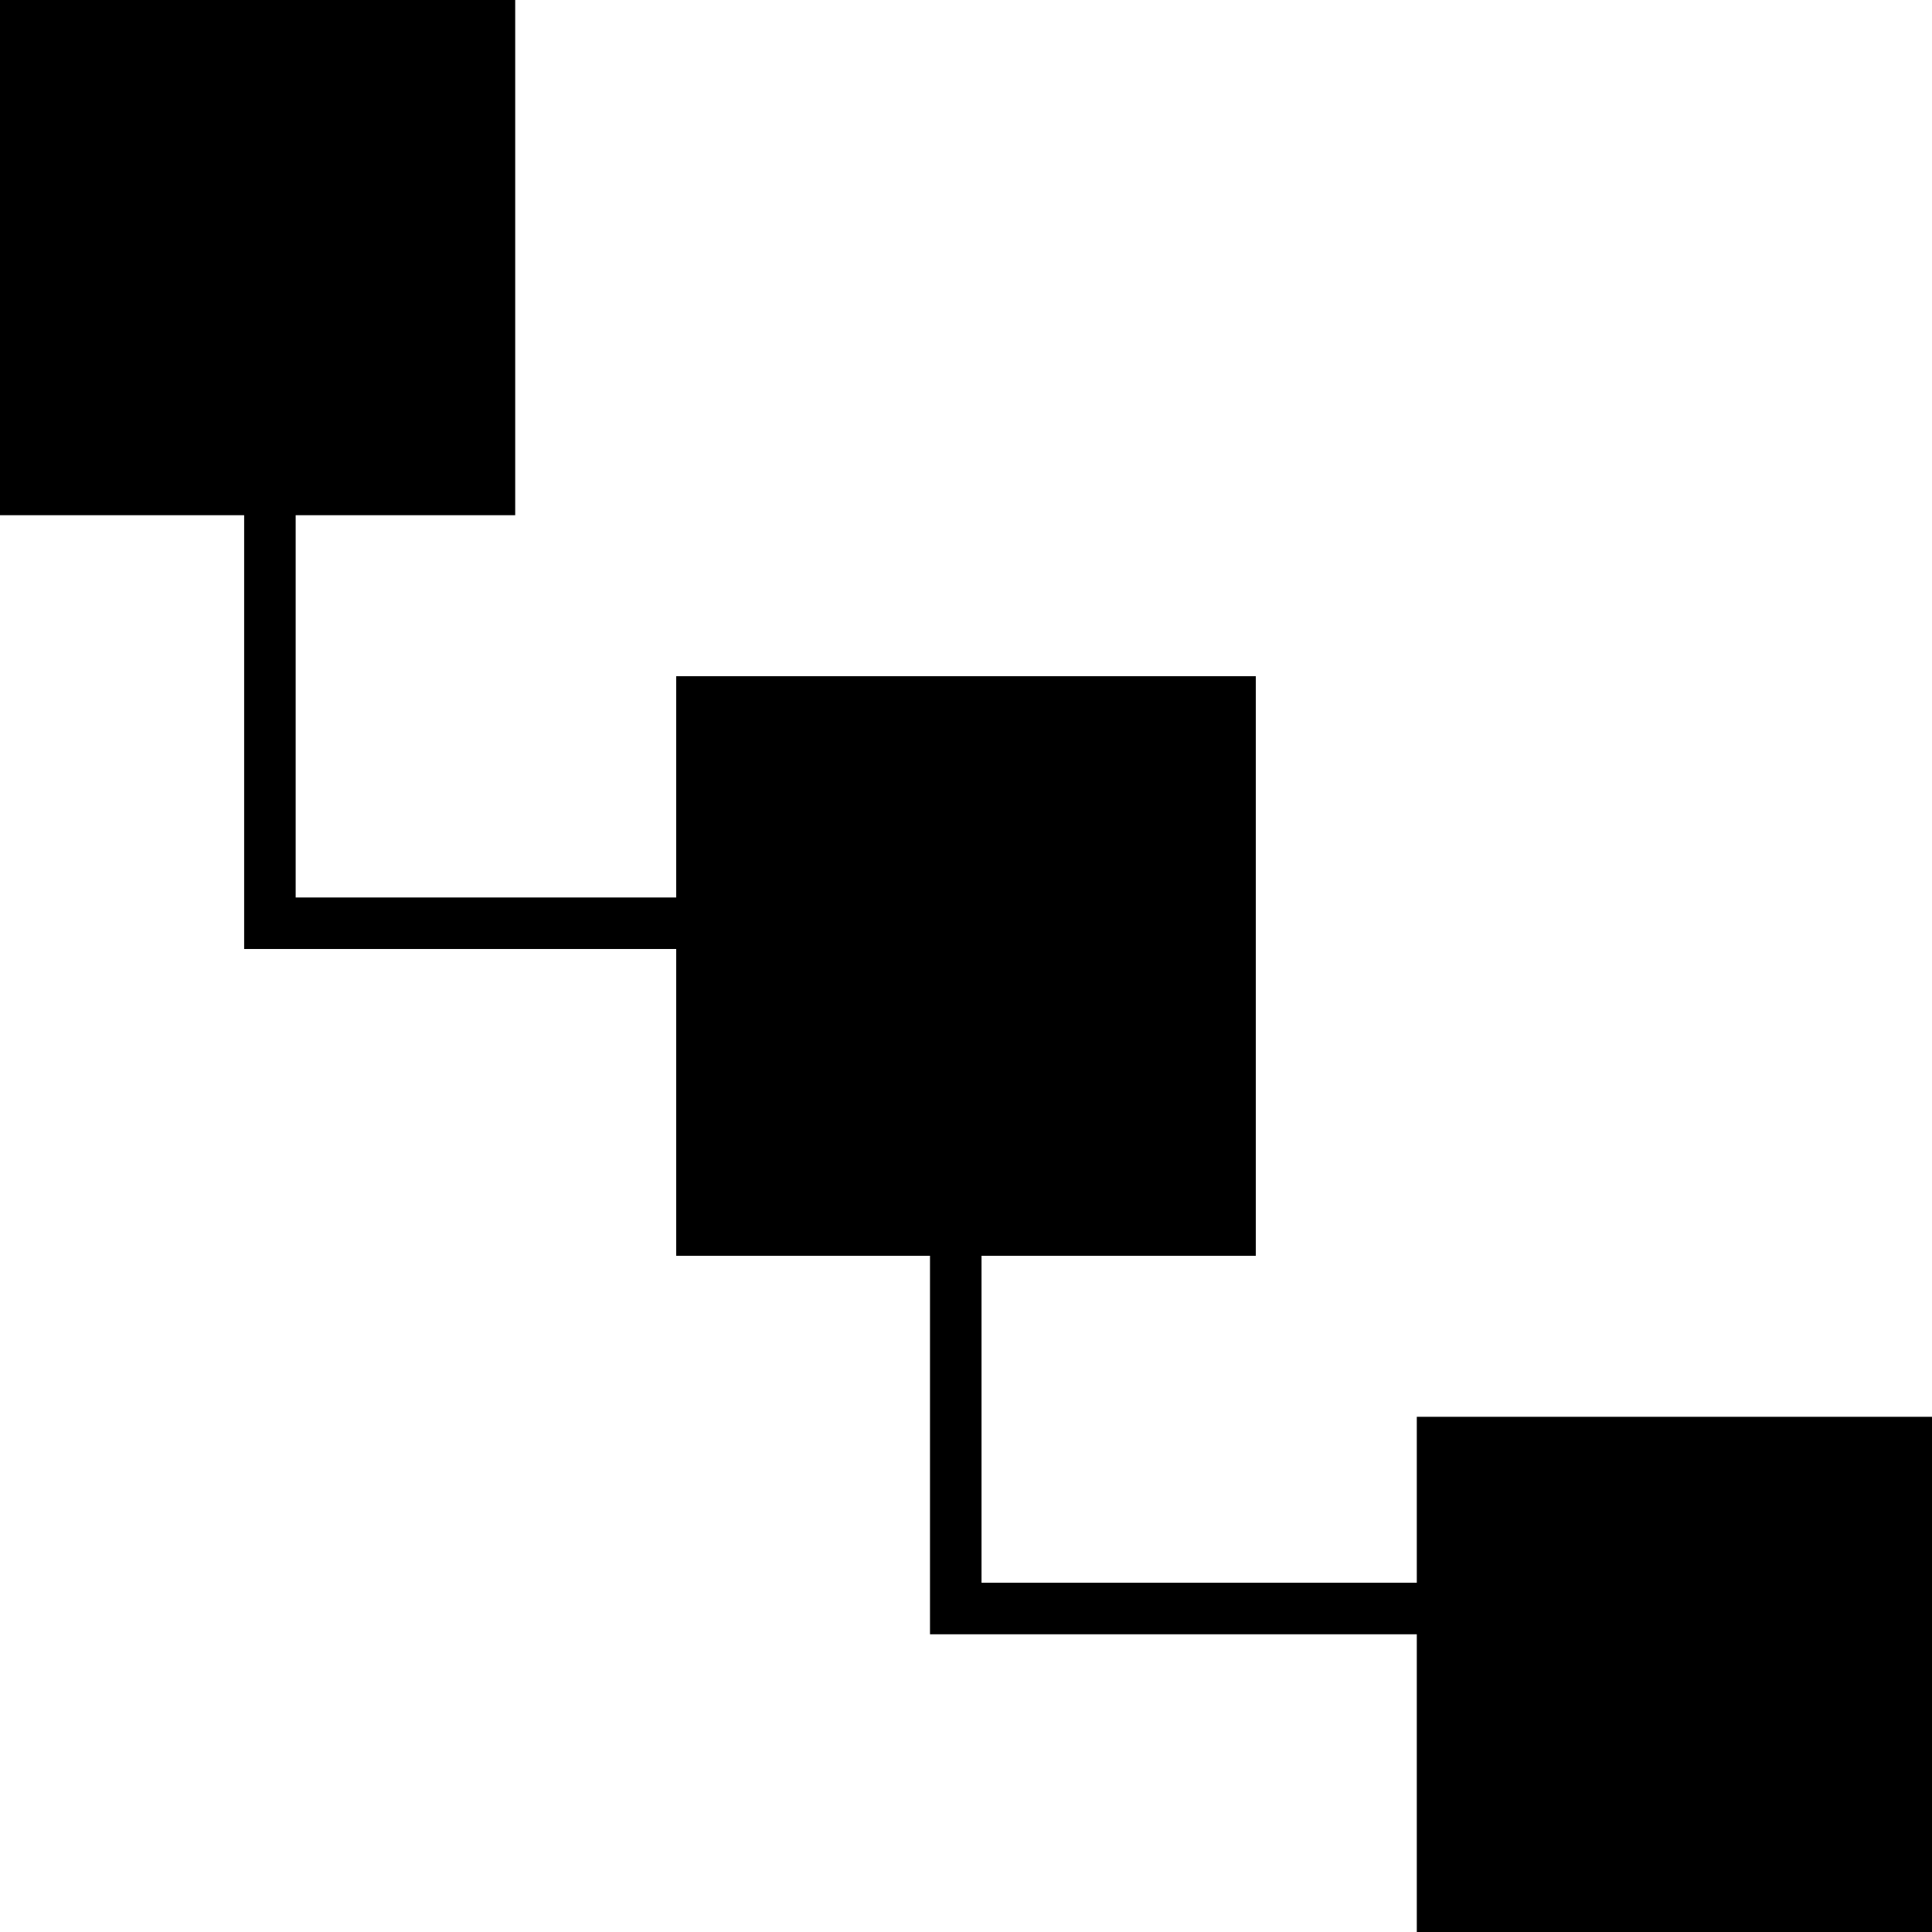 <svg xmlns="http://www.w3.org/2000/svg" width="60" height="60" viewBox="0 0 60 60">
  <g id="Group_22710" data-name="Group 22710" transform="translate(-86 -1210)">
    <path id="Path_11925" data-name="Path 11925" d="M-3161.5-4789.395v12.854h21.3v21.282h18.978" transform="translate(3255.882 6015.213)" fill="none" stroke="#000" stroke-width="1.6"/>
    <rect id="Rectangle_4439" data-name="Rectangle 4439" width="16" height="16" transform="translate(86 1210)"/>
    <rect id="Rectangle_4440" data-name="Rectangle 4440" width="18" height="18" transform="translate(107 1231)"/>
    <rect id="Rectangle_4441" data-name="Rectangle 4441" width="16" height="16" transform="translate(130 1254)"/>
  </g>
</svg>

